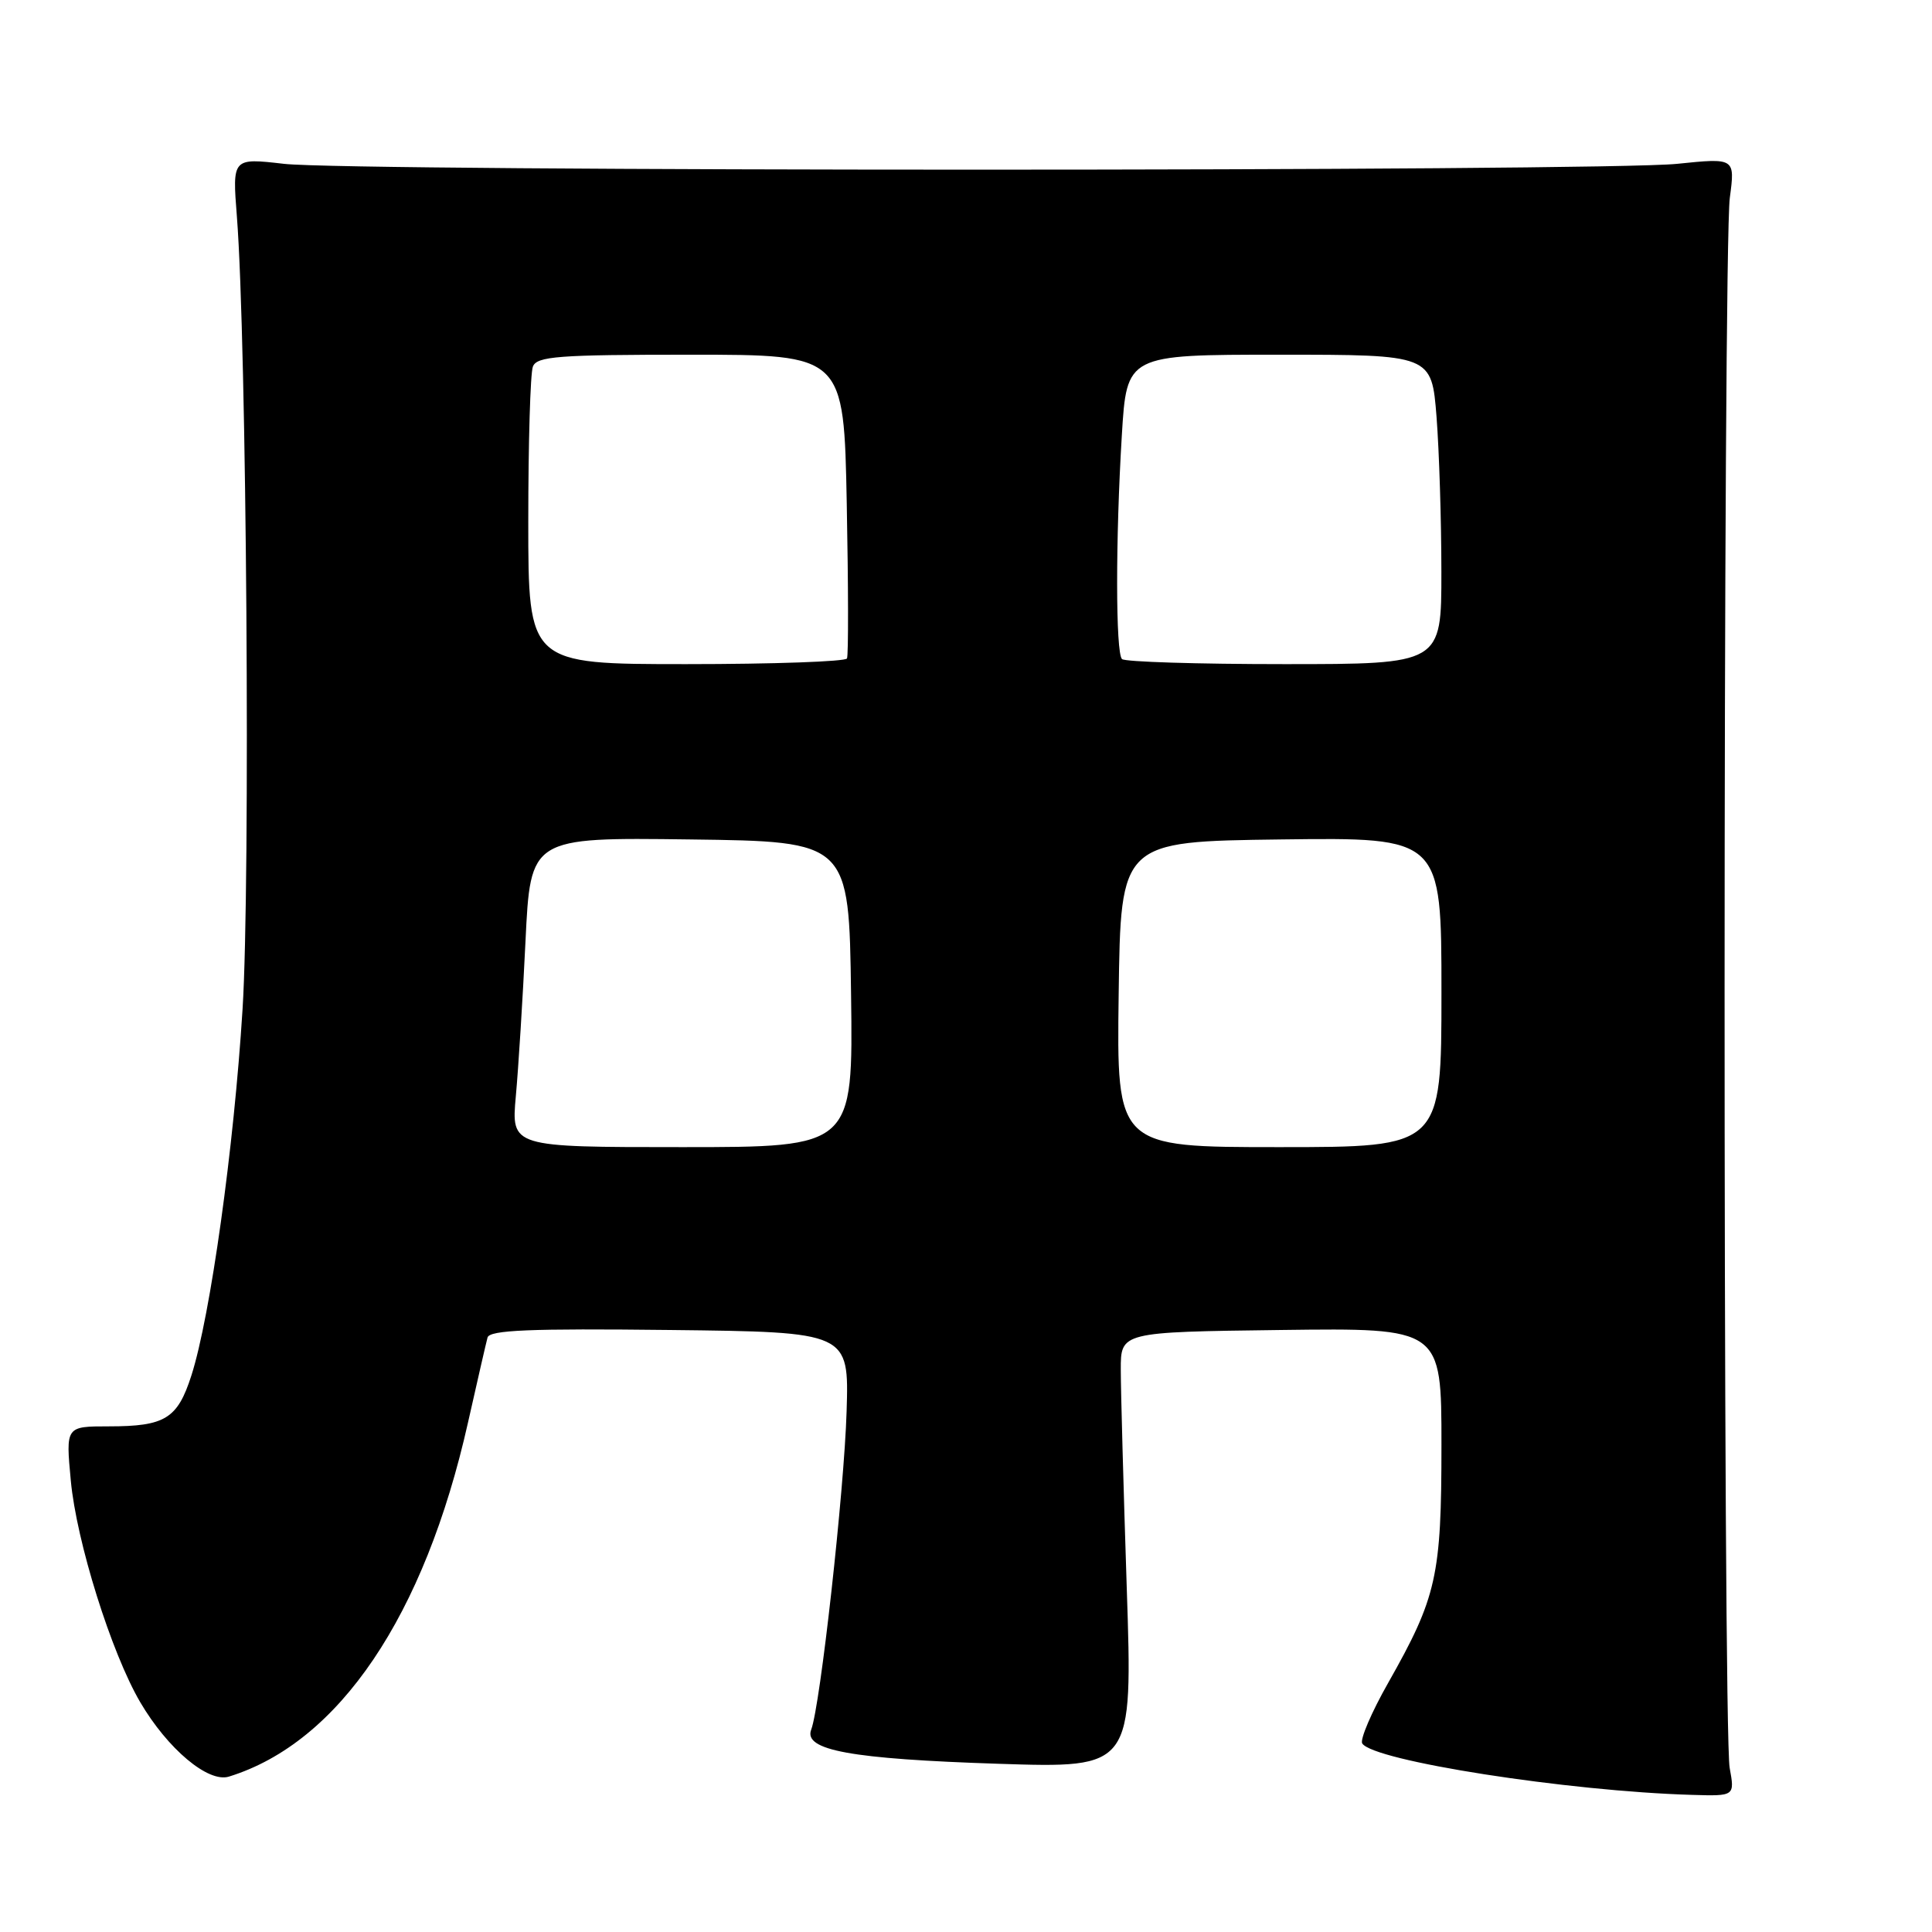 <?xml version="1.0" encoding="UTF-8" standalone="no"?>
<!DOCTYPE svg PUBLIC "-//W3C//DTD SVG 1.1//EN" "http://www.w3.org/Graphics/SVG/1.1/DTD/svg11.dtd" >
<svg xmlns="http://www.w3.org/2000/svg" xmlns:xlink="http://www.w3.org/1999/xlink" version="1.1" viewBox="0 0 256 256">
 <g >
 <path fill="currentColor"
d=" M 229.19 234.25 C 228.28 229.28 228.30 33.02 229.21 26.21 C 229.91 20.92 229.91 20.92 222.21 21.71 C 212.15 22.74 46.58 22.74 37.64 21.71 C 30.78 20.92 30.78 20.92 31.39 28.71 C 32.68 45.25 33.20 116.80 32.14 133.72 C 31.00 152.05 27.88 174.41 25.36 182.26 C 23.52 187.99 21.88 189.00 14.42 189.00 C 8.71 189.00 8.71 189.00 9.38 196.17 C 10.13 204.27 14.75 219.01 18.58 225.55 C 22.22 231.75 27.59 236.26 30.33 235.41 C 44.92 230.91 56.26 214.11 62.01 188.50 C 63.25 183.00 64.41 177.93 64.60 177.23 C 64.87 176.24 70.19 176.02 88.73 176.23 C 112.50 176.50 112.50 176.50 112.18 187.00 C 111.86 197.56 108.69 226.05 107.49 229.18 C 106.43 231.92 112.74 233.07 132.29 233.71 C 150.09 234.29 150.09 234.29 149.30 210.39 C 148.87 197.25 148.51 184.25 148.51 181.50 C 148.50 176.50 148.50 176.50 169.75 176.23 C 191.00 175.96 191.00 175.96 191.00 191.45 C 191.00 208.86 190.38 211.61 183.94 222.99 C 181.73 226.88 180.19 230.49 180.50 231.01 C 181.93 233.32 207.73 237.35 224.19 237.83 C 229.87 238.00 229.87 238.00 229.19 234.25 Z  M 68.35 145.25 C 68.69 141.54 69.27 132.30 69.63 124.73 C 70.29 110.96 70.29 110.96 91.40 111.23 C 112.50 111.50 112.50 111.50 112.77 131.75 C 113.04 152.00 113.04 152.00 90.39 152.00 C 67.74 152.00 67.74 152.00 68.35 145.25 Z  M 148.23 131.75 C 148.50 111.50 148.50 111.50 169.75 111.23 C 191.00 110.96 191.00 110.96 191.00 131.48 C 191.00 152.00 191.00 152.00 169.48 152.00 C 147.96 152.00 147.96 152.00 148.23 131.75 Z  M 70.00 69.08 C 70.00 58.68 70.27 49.45 70.61 48.58 C 71.13 47.21 73.93 47.00 91.51 47.00 C 111.82 47.00 111.82 47.00 112.20 66.75 C 112.41 77.61 112.43 86.84 112.23 87.25 C 112.04 87.66 102.46 88.00 90.94 88.00 C 70.00 88.00 70.00 88.00 70.00 69.08 Z  M 148.67 87.33 C 147.82 86.48 147.81 71.43 148.65 57.66 C 149.30 47.00 149.30 47.00 169.50 47.00 C 189.70 47.00 189.70 47.00 190.35 55.25 C 190.70 59.79 190.99 69.01 190.99 75.75 C 191.00 88.00 191.00 88.00 170.17 88.00 C 158.71 88.00 149.03 87.70 148.67 87.33 Z "/>
</g>
</svg>